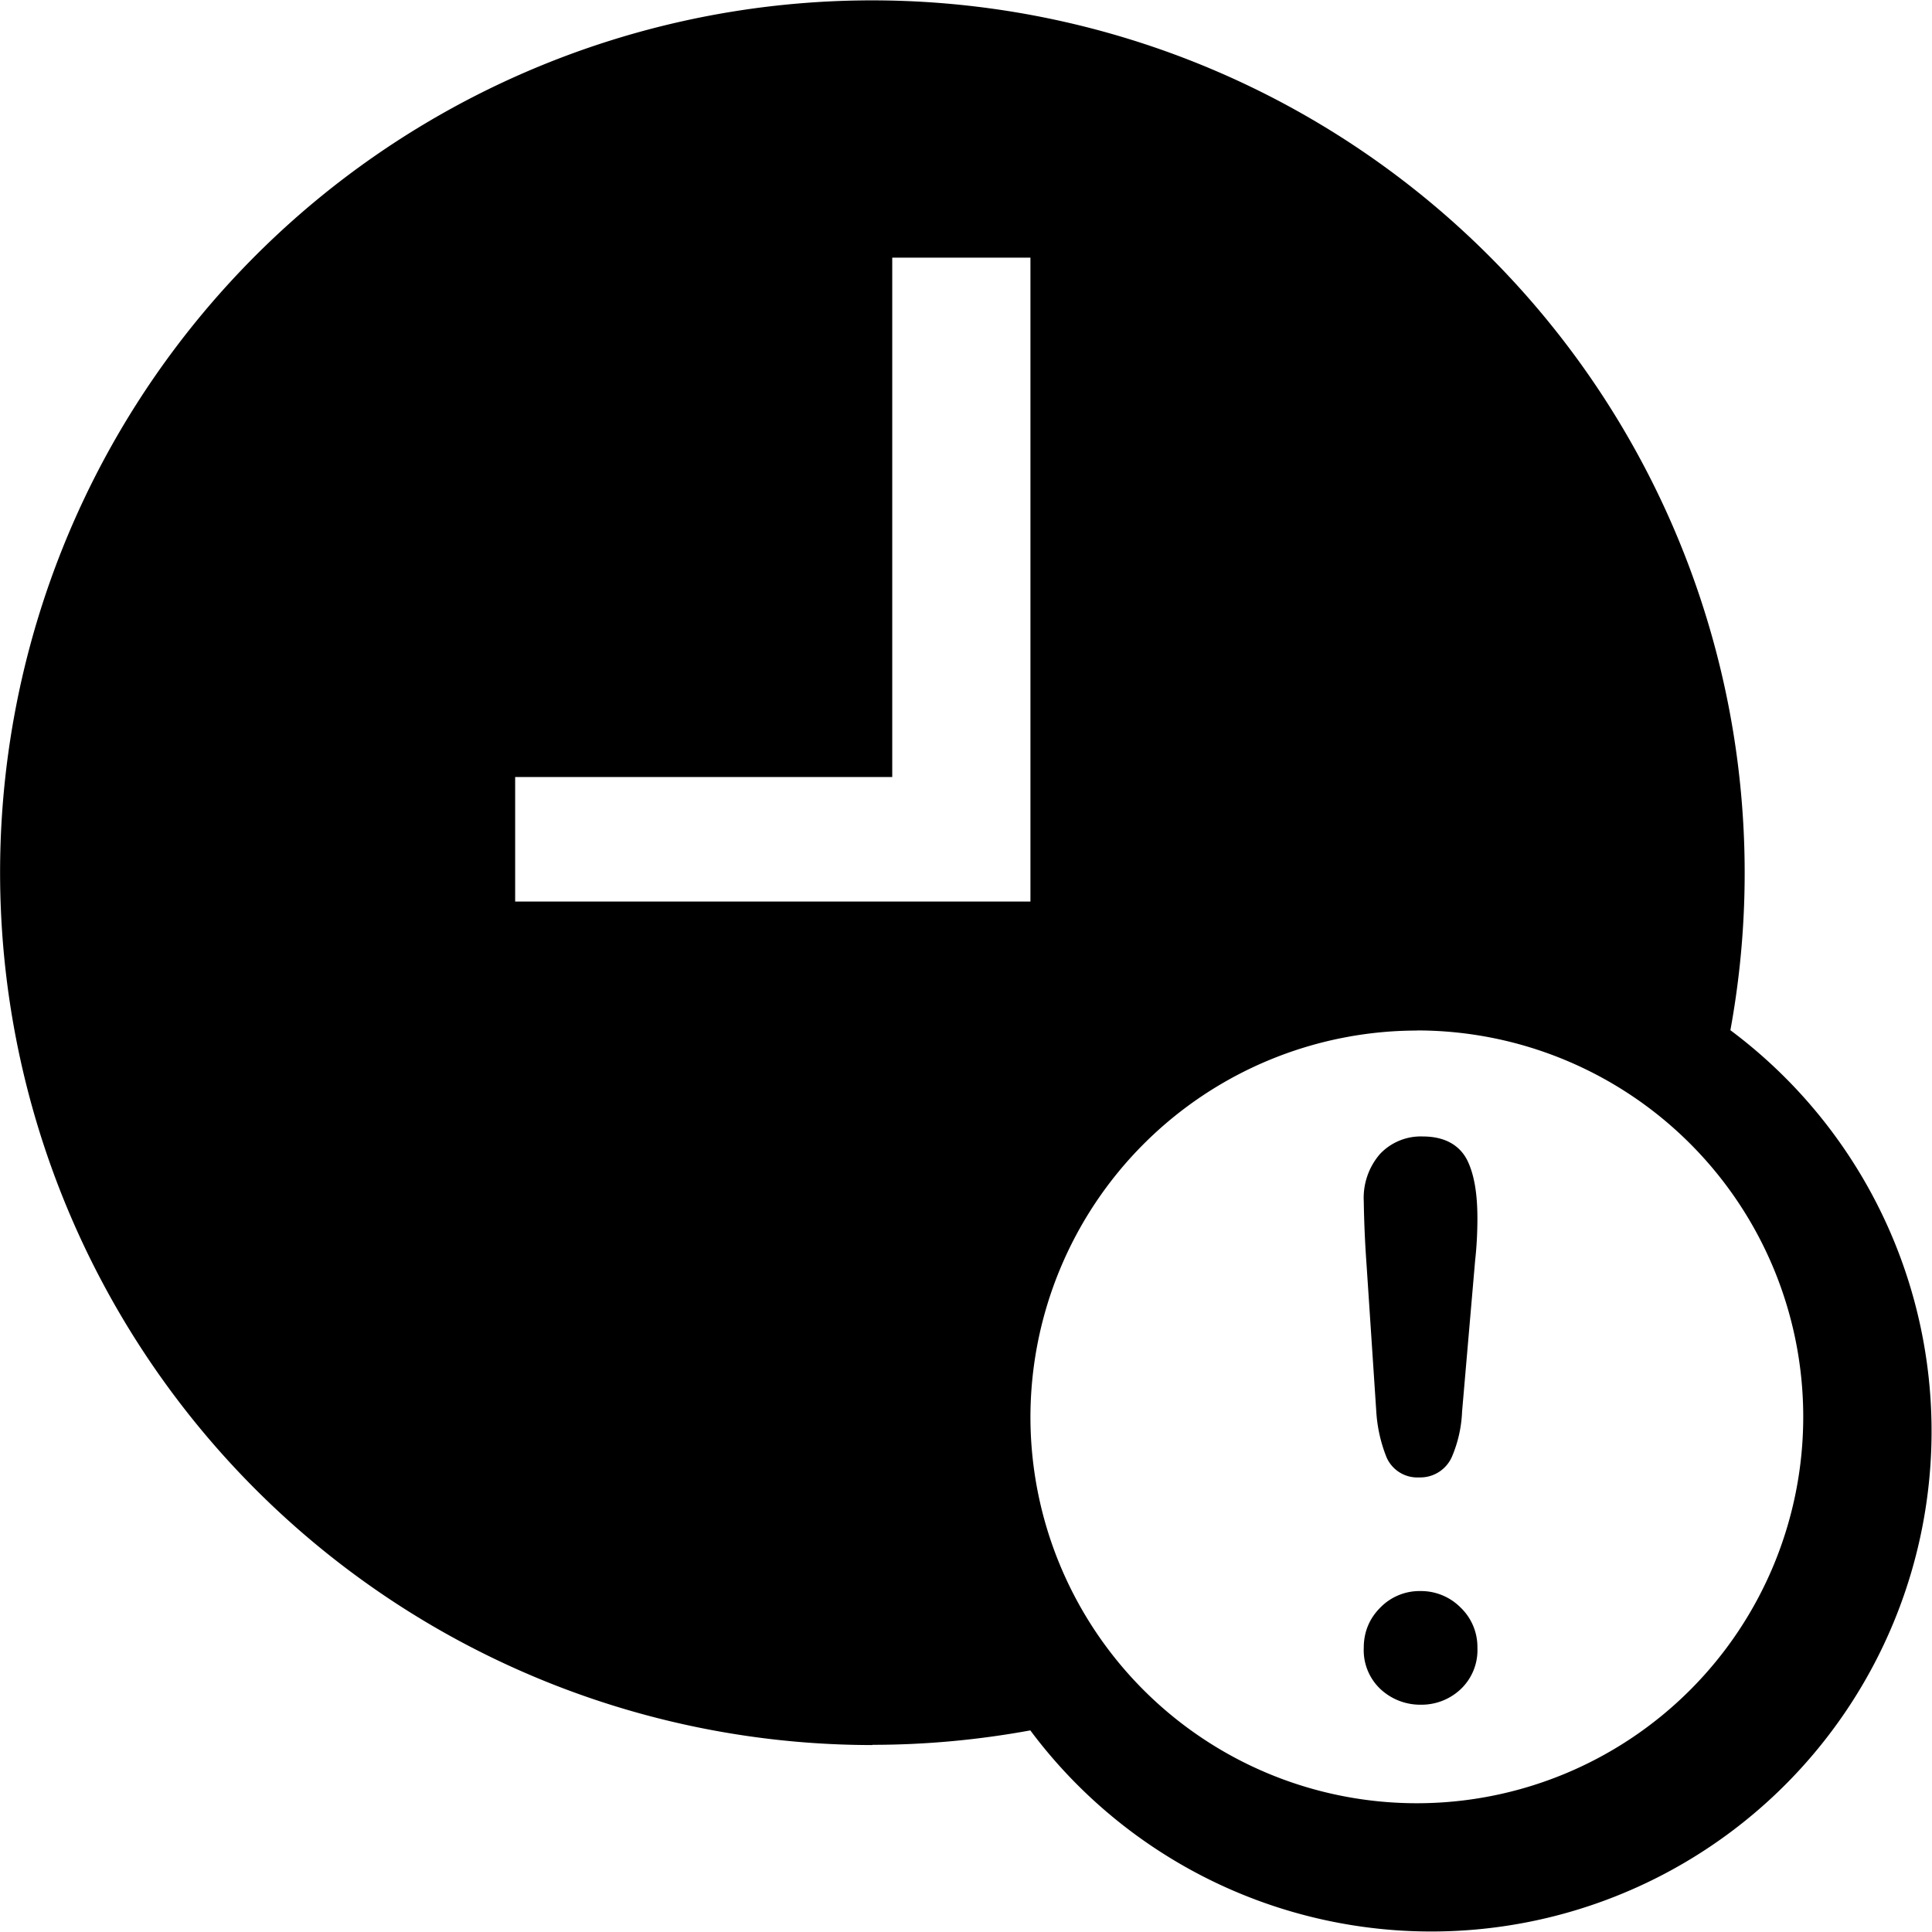 <svg xmlns="http://www.w3.org/2000/svg" viewBox="0 0 17 17" preserveAspectRatio="xMidYMid slice"><g id="Page-1" stroke="none" stroke-width="1" fill="none" fill-rule="evenodd"><g id="Element-States" transform="translate(-697 -125)" fill="currentColor" fill-rule="nonzero"><g id="Expired" transform="translate(697 125)"><path d="M7.677 15.353c.466 0 .93-.043 1.389-.127a4.402 4.402 0 106.16-6.161A7.678 7.678 0 002.763 1.779a7.678 7.678 0 004.914 13.576v-.002zm4.79-6.286a3.4 3.4 0 11-3.4 3.403 3.405 3.405 0 013.401-3.402l-.001-.001zm-7.934-2.23h3.318v-4.57h1.216v5.666H4.533V6.837z" id="Shape"/><path d="M12.497 14a.49.49 0 01.355.145.48.48 0 01.148.354.473.473 0 01-.152.369.502.502 0 01-.345.132.513.513 0 01-.348-.13.47.47 0 01-.155-.371c0-.138.049-.257.145-.353a.481.481 0 01.352-.146zm.022-4c.24 0 .346.116.394.214.058.121.087.286.087.505 0 .122-.006.247-.02.372l-.115 1.331a1.124 1.124 0 01-.09.398.304.304 0 01-.288.18.295.295 0 01-.287-.178 1.296 1.296 0 01-.09-.404l-.086-1.298a9.789 9.789 0 01-.024-.55.59.59 0 01.142-.415.493.493 0 01.378-.155z" id="Combined-Shape"/></g></g></g></svg>
